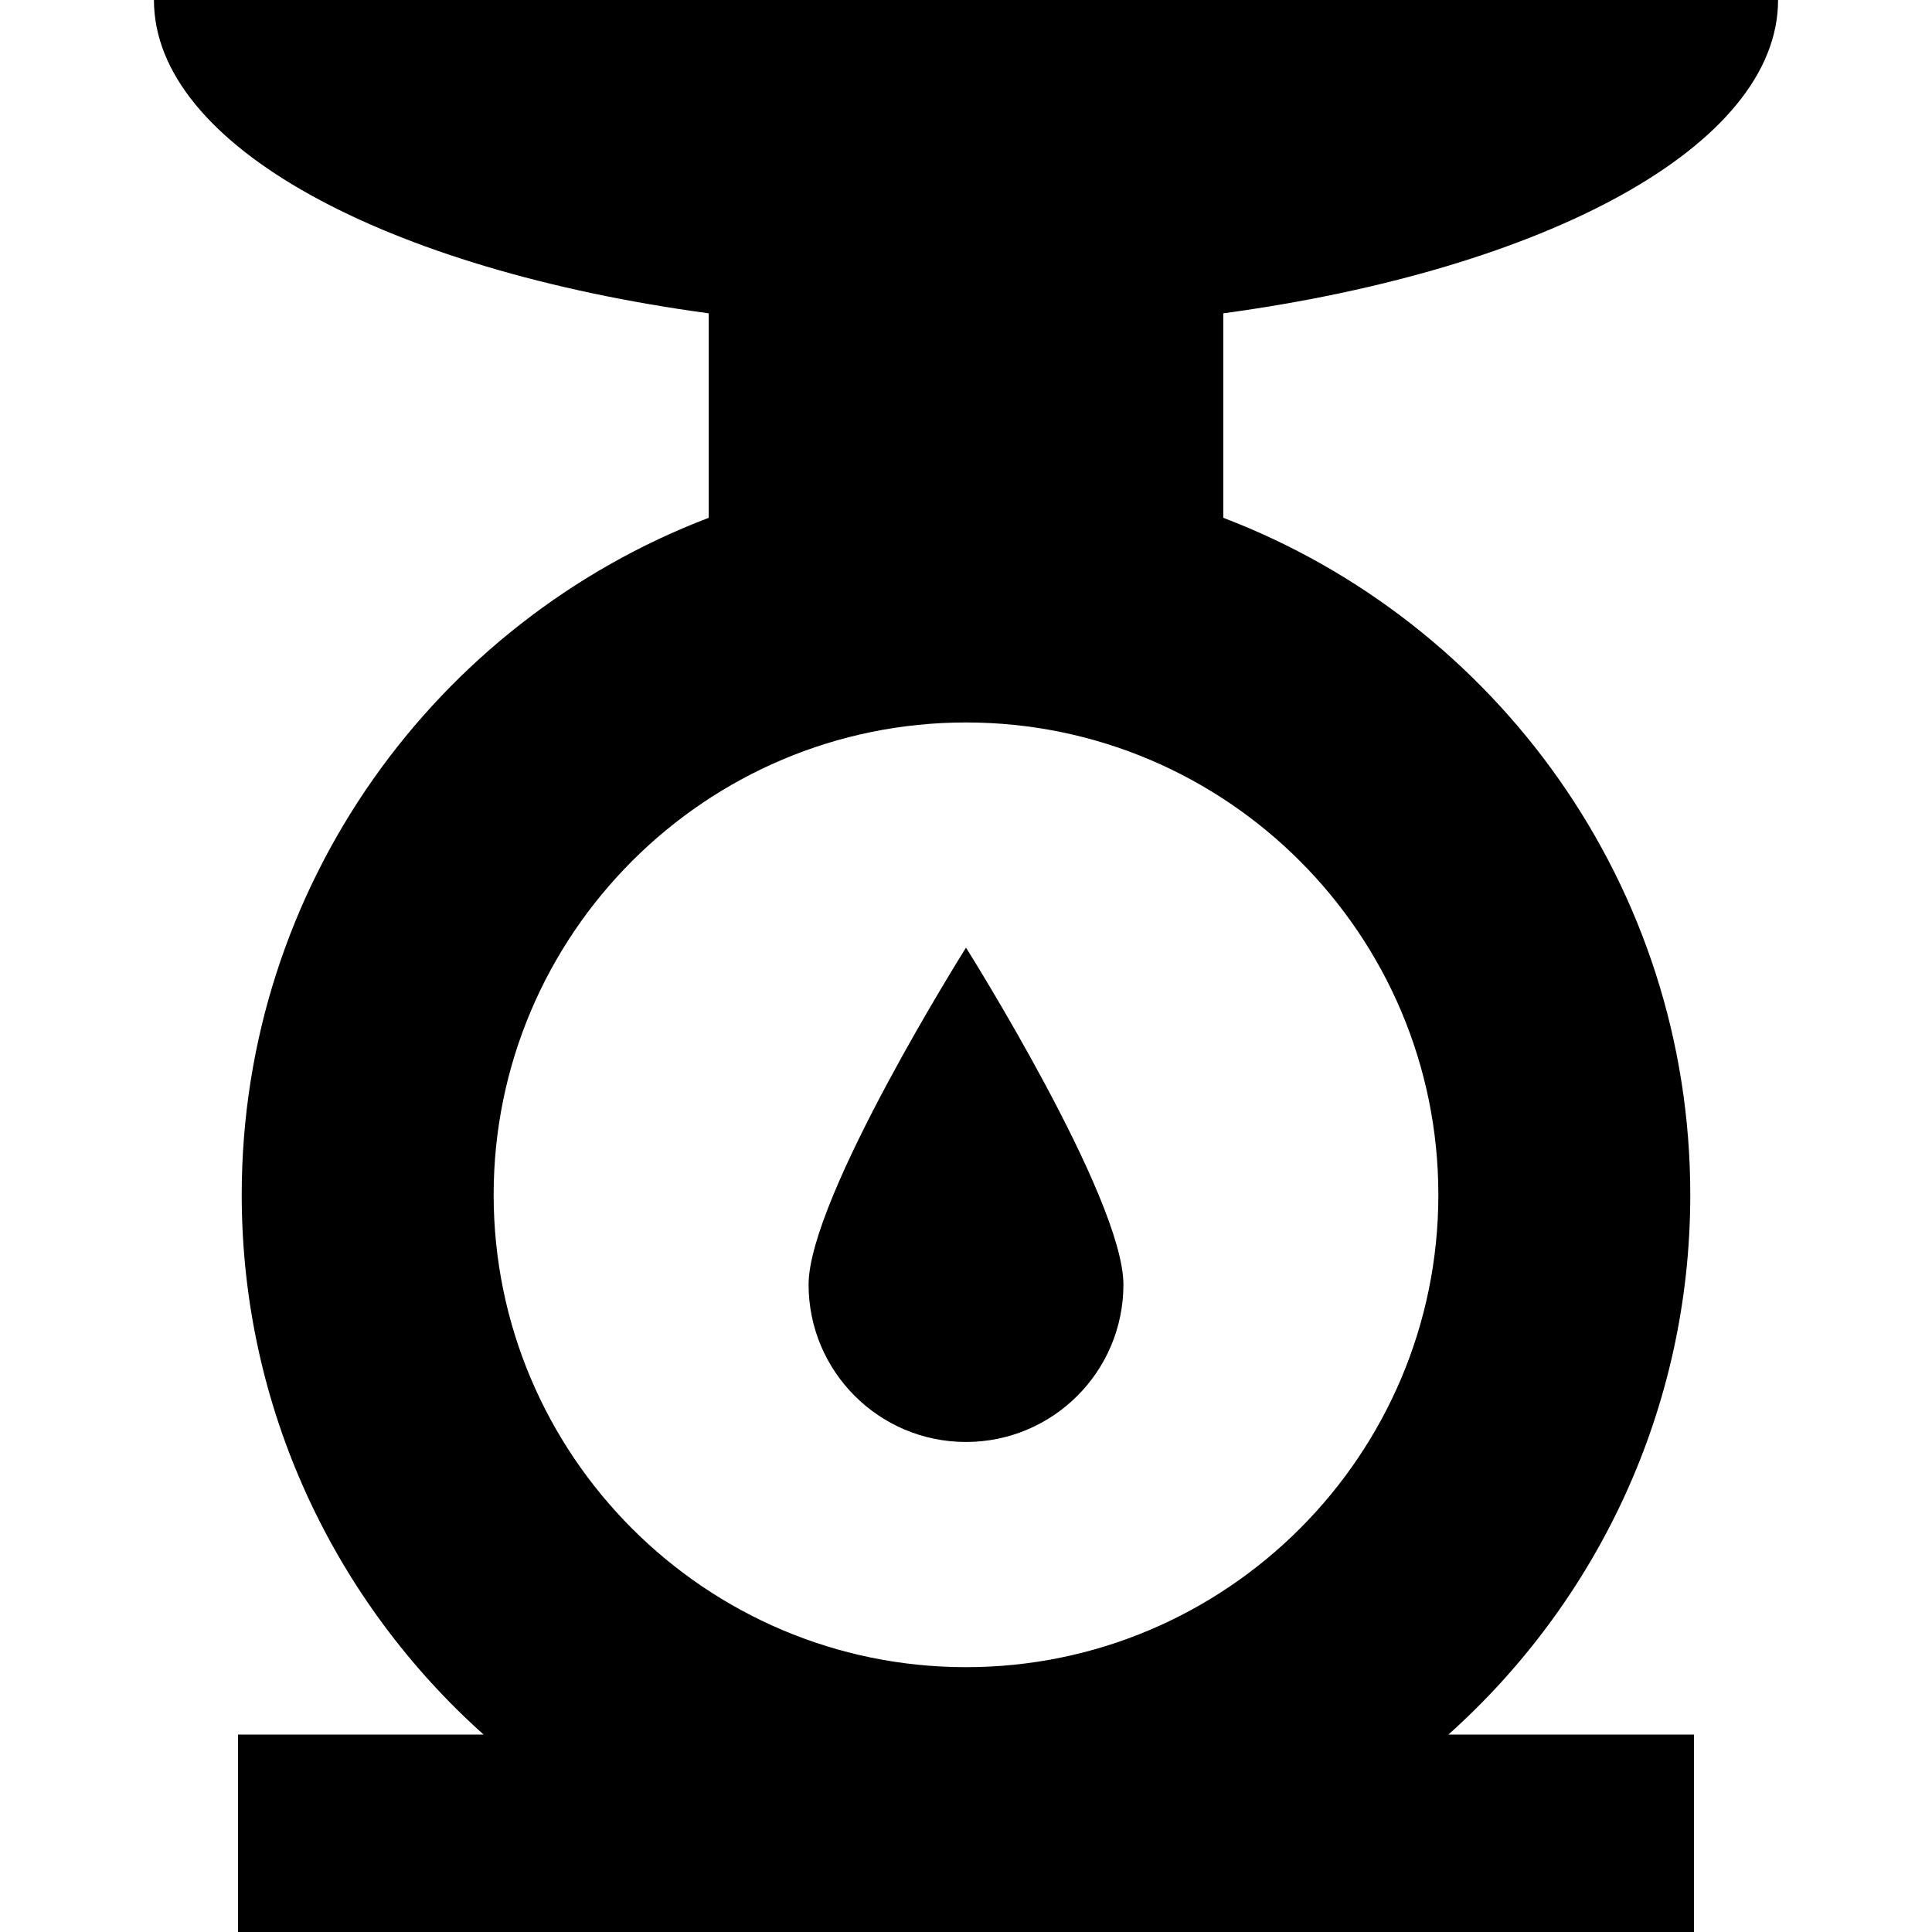 <?xml version="1.0" encoding="iso-8859-1"?>
<!-- Generator: Adobe Illustrator 18.0.0, SVG Export Plug-In . SVG Version: 6.00 Build 0)  -->
<!DOCTYPE svg PUBLIC "-//W3C//DTD SVG 1.1//EN" "http://www.w3.org/Graphics/SVG/1.1/DTD/svg11.dtd">
<svg version="1.1" id="Capa_1" xmlns="http://www.w3.org/2000/svg" xmlns:xlink="http://www.w3.org/1999/xlink" x="0px" y="0px"
	 viewBox="0 0 322.906 322.906" style="enable-background:new 0 0 322.906 322.906;" xml:space="preserve">
<g>
	<path d="M135.143,214.696c0,14.53,11.779,26.309,26.31,26.309c14.53,0,26.31-11.779,26.31-26.309c0-14.53-26.31-56.31-26.31-56.31
		S135.143,200.166,135.143,214.696z"/>
	<path d="M297.178,0H25.729c0,24.374,38.843,45.055,92.725,52.369v34.173C72.871,103.922,40.4,148.085,40.4,199.696
		c0,35.808,15.634,68.029,40.428,90.212H39.775v32.998h243.356v-32.998h-41.053c24.794-22.183,40.428-54.404,40.428-90.212
		c0-51.611-32.471-95.774-78.053-113.154V52.369C258.334,45.055,297.178,24.374,297.178,0z M240.4,199.696
		c0,43.532-35.416,78.947-78.947,78.947c-43.532,0-78.947-35.415-78.947-78.947c0-43.532,35.416-78.947,78.947-78.947
		C204.985,120.749,240.4,156.165,240.4,199.696z"/>
</g>
<g>
</g>
<g>
</g>
<g>
</g>
<g>
</g>
<g>
</g>
<g>
</g>
<g>
</g>
<g>
</g>
<g>
</g>
<g>
</g>
<g>
</g>
<g>
</g>
<g>
</g>
<g>
</g>
<g>
</g>
</svg>
